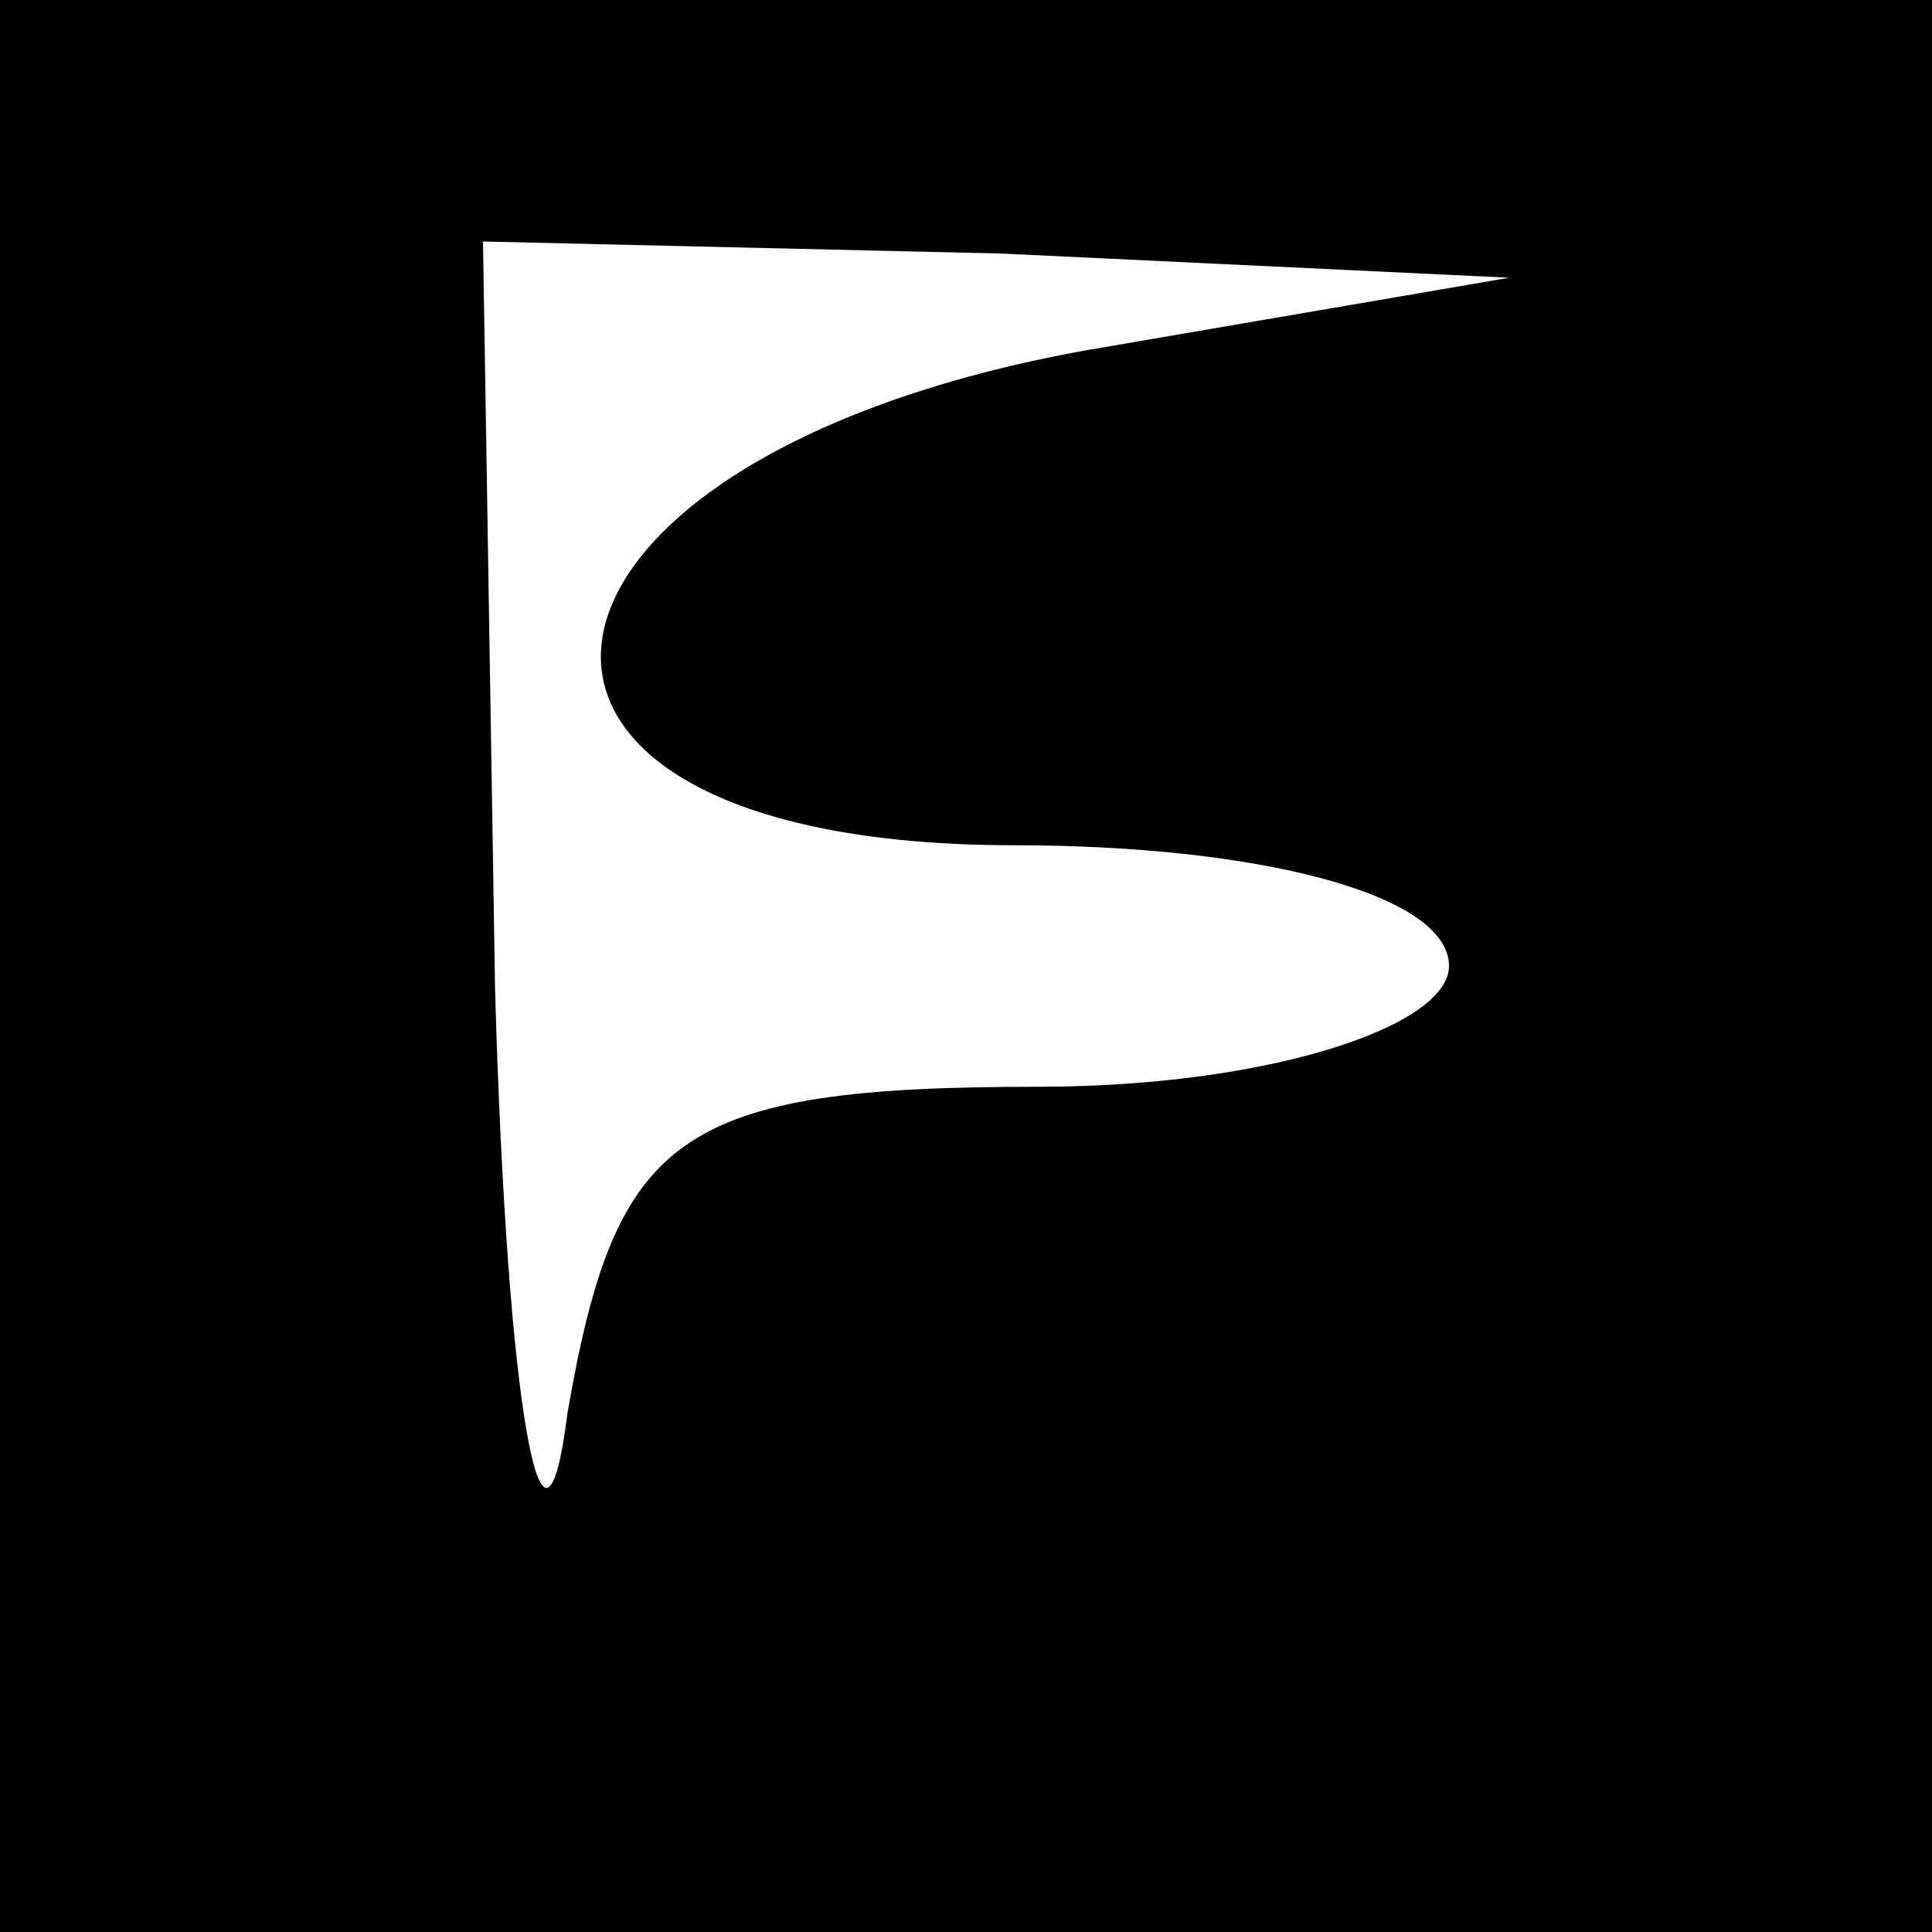 <?xml version="1.0" standalone="no"?>
<!DOCTYPE svg PUBLIC "-//W3C//DTD SVG 20010904//EN"
 "http://www.w3.org/TR/2001/REC-SVG-20010904/DTD/svg10.dtd">
<svg version="1.0" xmlns="http://www.w3.org/2000/svg"
 width="16pt" height="16pt" viewBox="0 0 16 16"
 preserveAspectRatio="xMidYMid meet">

<g transform="translate(0,16) scale(0.1,-0.1)"
fill="#000000" stroke="none">
<path d="M0 80 l0 -80 80 0 80 0 0 80 0 80 -80 0 -80 0 0 -80z m90 51 c-50 -9
-55 -41 -6 -41 20 0 36 -4 36 -10 0 -5 -15 -10 -34 -10 -30 0 -35 -4 -39 -27
-2 -16 -5 0 -6 35 l-1 62 43 -1 42 -2 -35 -6z"/>
</g>
</svg>
